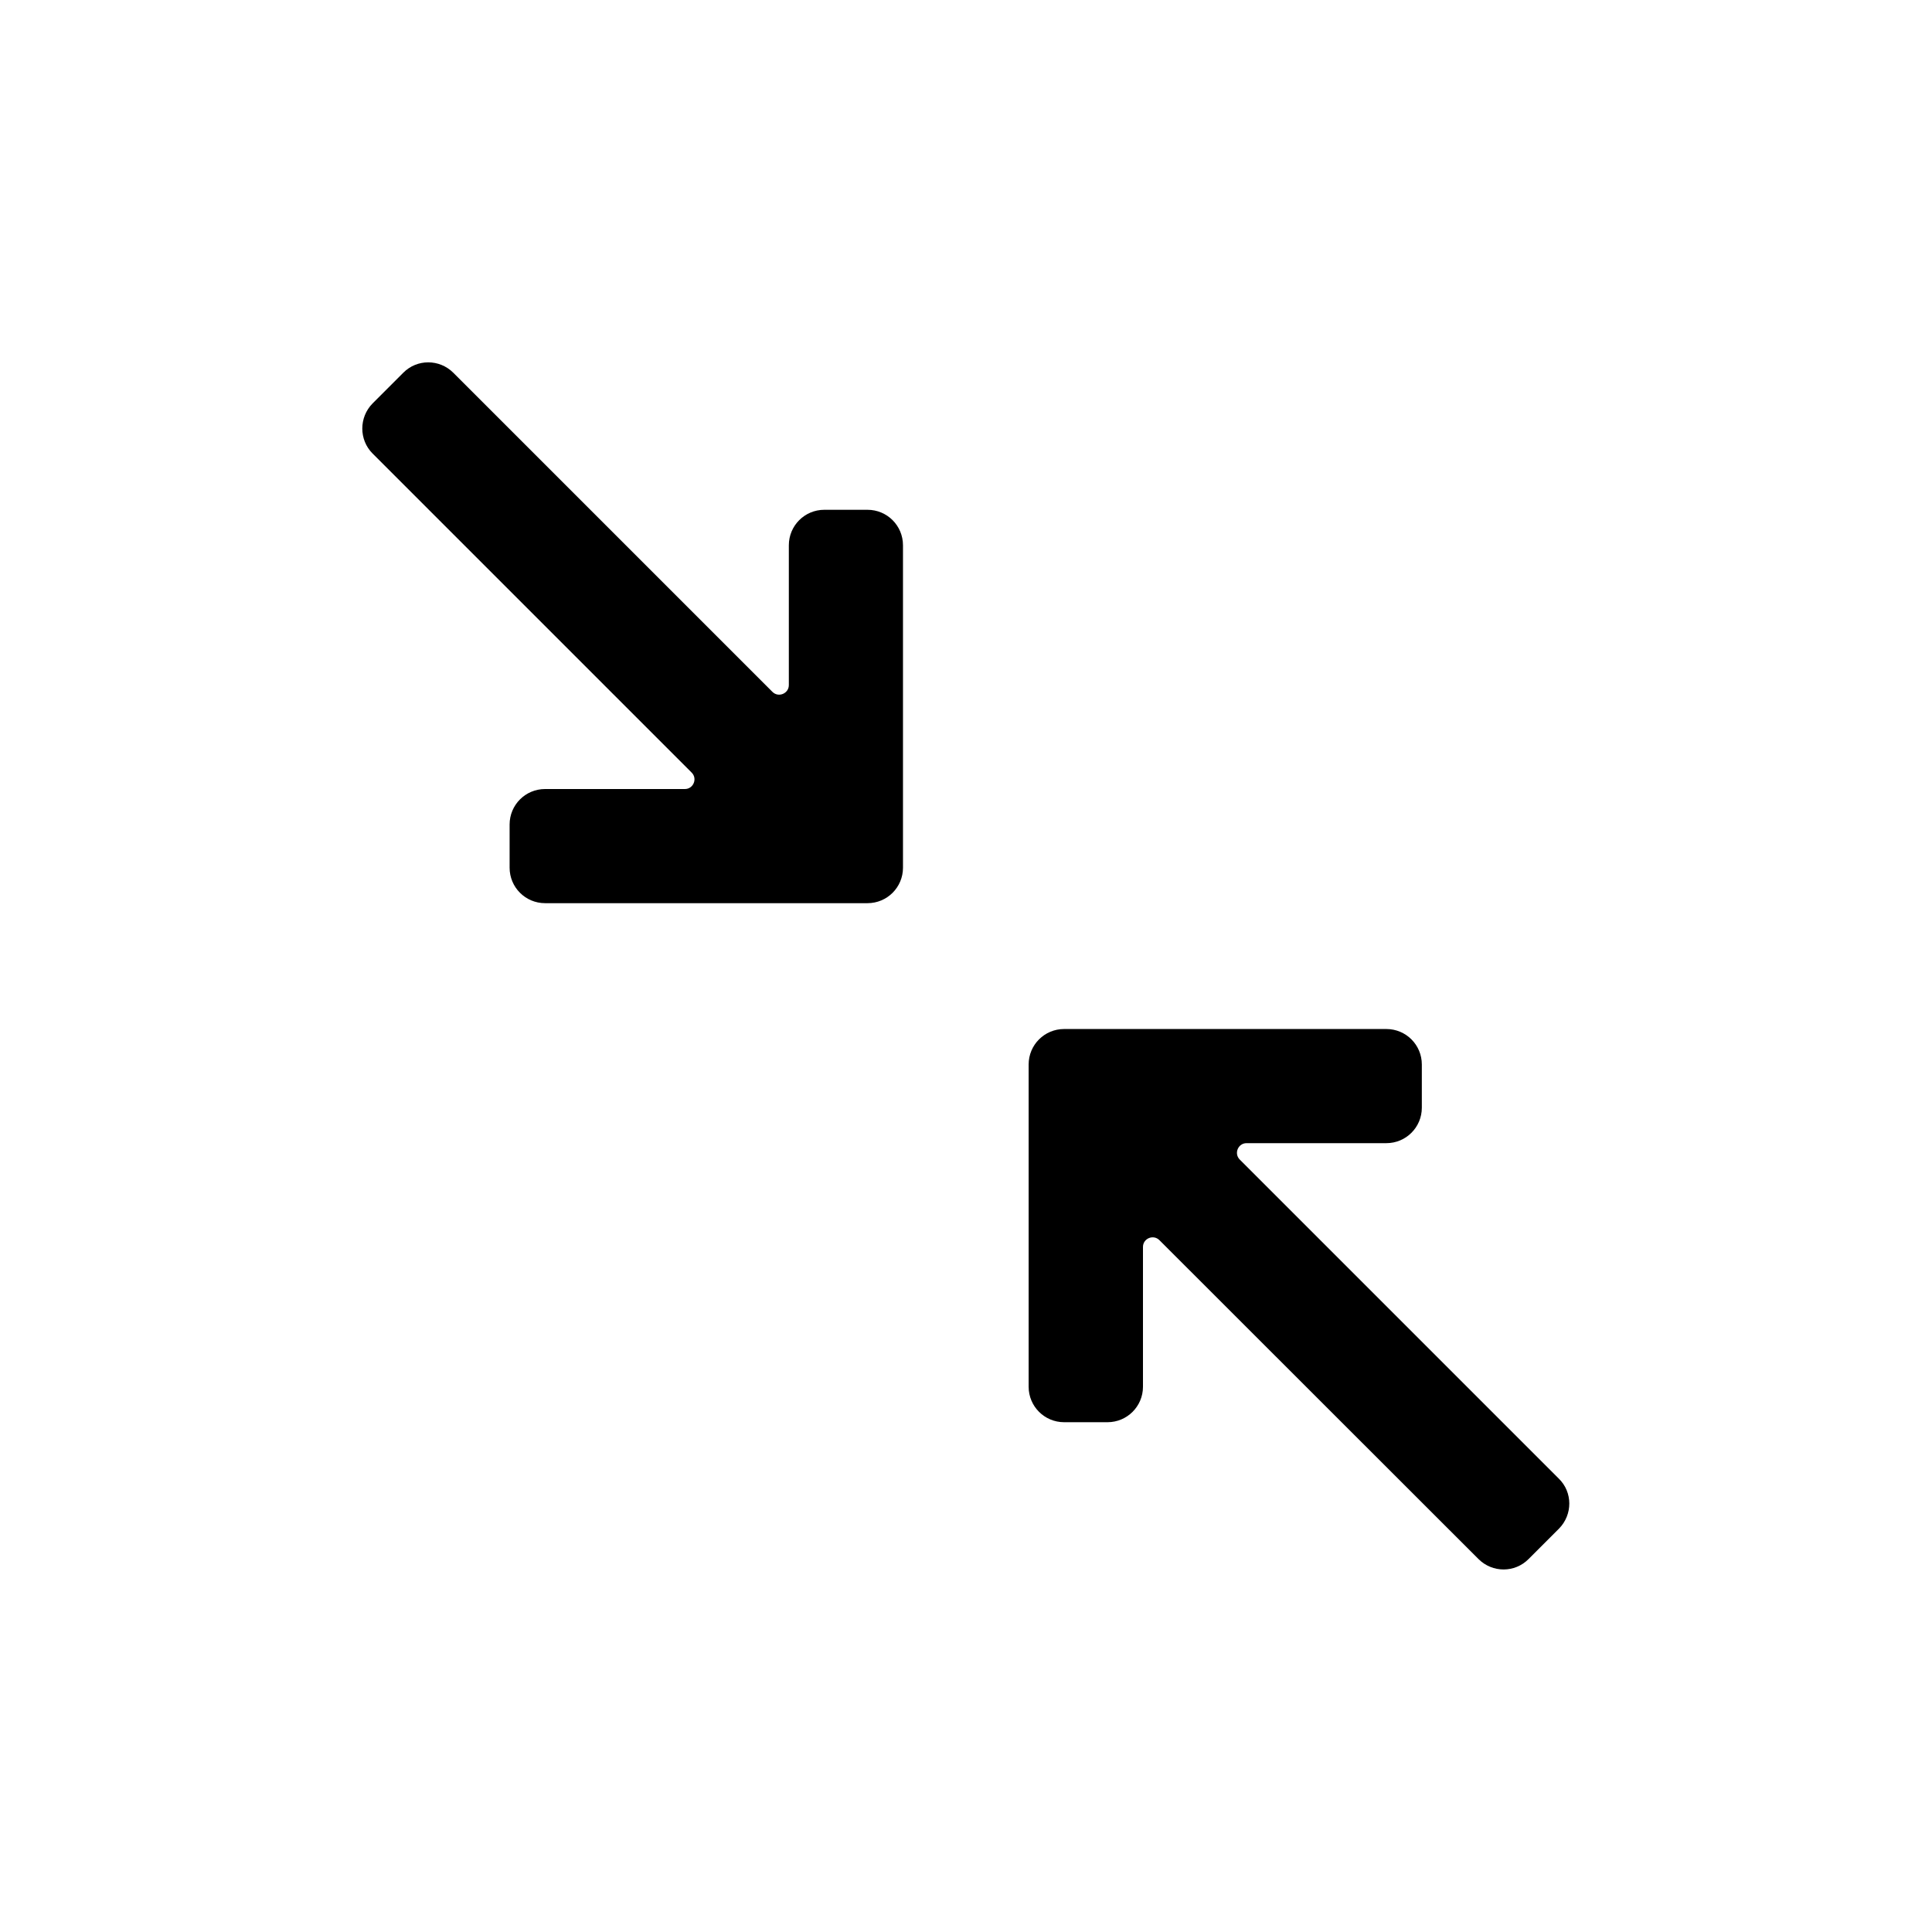 <?xml version="1.0" encoding="utf-8"?>
<!-- Generator: Adobe Illustrator 22.1.0, SVG Export Plug-In . SVG Version: 6.00 Build 0)  -->
<svg version="1.1" id="Layer_1" xmlns:serif="http://www.serif.com/"
	 xmlns="http://www.w3.org/2000/svg" xmlns:xlink="http://www.w3.org/1999/xlink" x="0px" y="0px" viewBox="0 0 1024 1024"
	 style="enable-background:new 0 0 1024 1024;" xml:space="preserve">
<style type="text/css">
	.st0{display:none;}
	.st1{display:inline;}
</style>
<g transform="matrix(0.478,0,-1.00929e-16,0.478,4.042,4.043)" class="st0">
	<g id="Layer-1" serif:id="Layer 1" class="st1">
		<path d="M1704.2,941.2L1582,910.3c-11.1-38-26.2-74.4-45.2-109l63.1-110c8.9-12.7,7.4-30-3.6-41l-124.4-124.4
			c-11.1-11.1-28.6-12.5-41.3-3.3l-107.7,64.1c-34.8-19.3-71.6-34.6-109.8-45.7l-33-121.4c-2.7-15.3-16-26.5-31.5-26.5h-176
			c-15.7,0-29.1,11.4-31.6,26.8l-30.6,120.4c-38.4,11-75.3,26.2-110,45.2l-107.3-63.1c-12.8-9.1-30.1-7.6-41.2,3.4L527.5,650.1
			c-11,11-12.5,28.3-3.6,41l61.5,108.3c-19.4,35-34.8,72.1-46,110.7l-119.7,31.1c-15.4,2.6-26.8,15.9-26.8,31.6v176
			c0,15.5,11.1,28.8,26.4,31.5l119.7,33.1c11.2,38.5,26.6,75.6,46,110.7l-62.8,106.7c-9.1,12.7-7.6,30.1,3.4,41.2L650,1596.5
			c11,11,28.3,12.5,41,3.6l108.5-61.9c35,19.2,71.9,34.5,110.2,45.6l31.2,120.6c2.5,15.4,15.9,26.7,31.5,26.7h176
			c15.5,0,28.8-11.1,31.5-26.4l33.4-121.6c38.4-11.3,75.1-26.7,109.8-45.9l109.7,62.8c12.7,9,30,7.4,41-3.6l124.4-124.5
			c11.1-11.1,12.5-28.6,3.3-41.3l-64.6-108.1c19-34.6,34-71.1,45-109.1l122.5-33.2c15.3-2.7,26.5-16,26.5-31.5v-176
			C1731.1,957.1,1719.7,943.7,1704.2,941.2z M1062,1419.9c-203.6,0-357.9-156.7-357.8-357.8c0-201.1,152.5-357.8,357.8-357.8
			s357.8,158.8,357.8,357.8S1265.6,1419.9,1062,1419.9z"/>
	</g>
</g>
<path d="M197.5,240.4l169.1,169.1c3.2,3.2,0.9,8.7-3.6,8.7h-74.1c-10.4,0-18.8,8.4-18.8,18.8v22.9c0,10.4,8.4,18.8,18.8,18.8h129.2
	h41.7c10.4,0,18.8-8.4,18.8-18.8v-41.7V289c0-10.4-8.4-18.8-18.8-18.8h-22.9c-10.4,0-18.8,8.4-18.8,18.8v74.1c0,4.5-5.5,6.8-8.7,3.6
	L240.3,197.6c-7.4-7.4-19.3-7.4-26.6,0l-16.2,16.2C190.2,221.2,190.2,233.1,197.5,240.4z"/>
<path d="M826.2,783.7L657.1,614.6c-3.2-3.2-0.9-8.7,3.6-8.7h74.1c10.4,0,18.8-8.4,18.8-18.8v-22.9c0-10.4-8.4-18.8-18.8-18.8H605.6
	H564c-10.4,0-18.8,8.4-18.8,18.8v41.7V735c0,10.4,8.4,18.8,18.8,18.8H587c10.4,0,18.8-8.4,18.8-18.8v-74.1c0-4.5,5.5-6.8,8.7-3.6
	l169.1,169c7.4,7.4,19.3,7.4,26.6,0l16.1-16.1C833.6,802.8,833.6,790.9,826.2,783.7z"/>
</svg>
